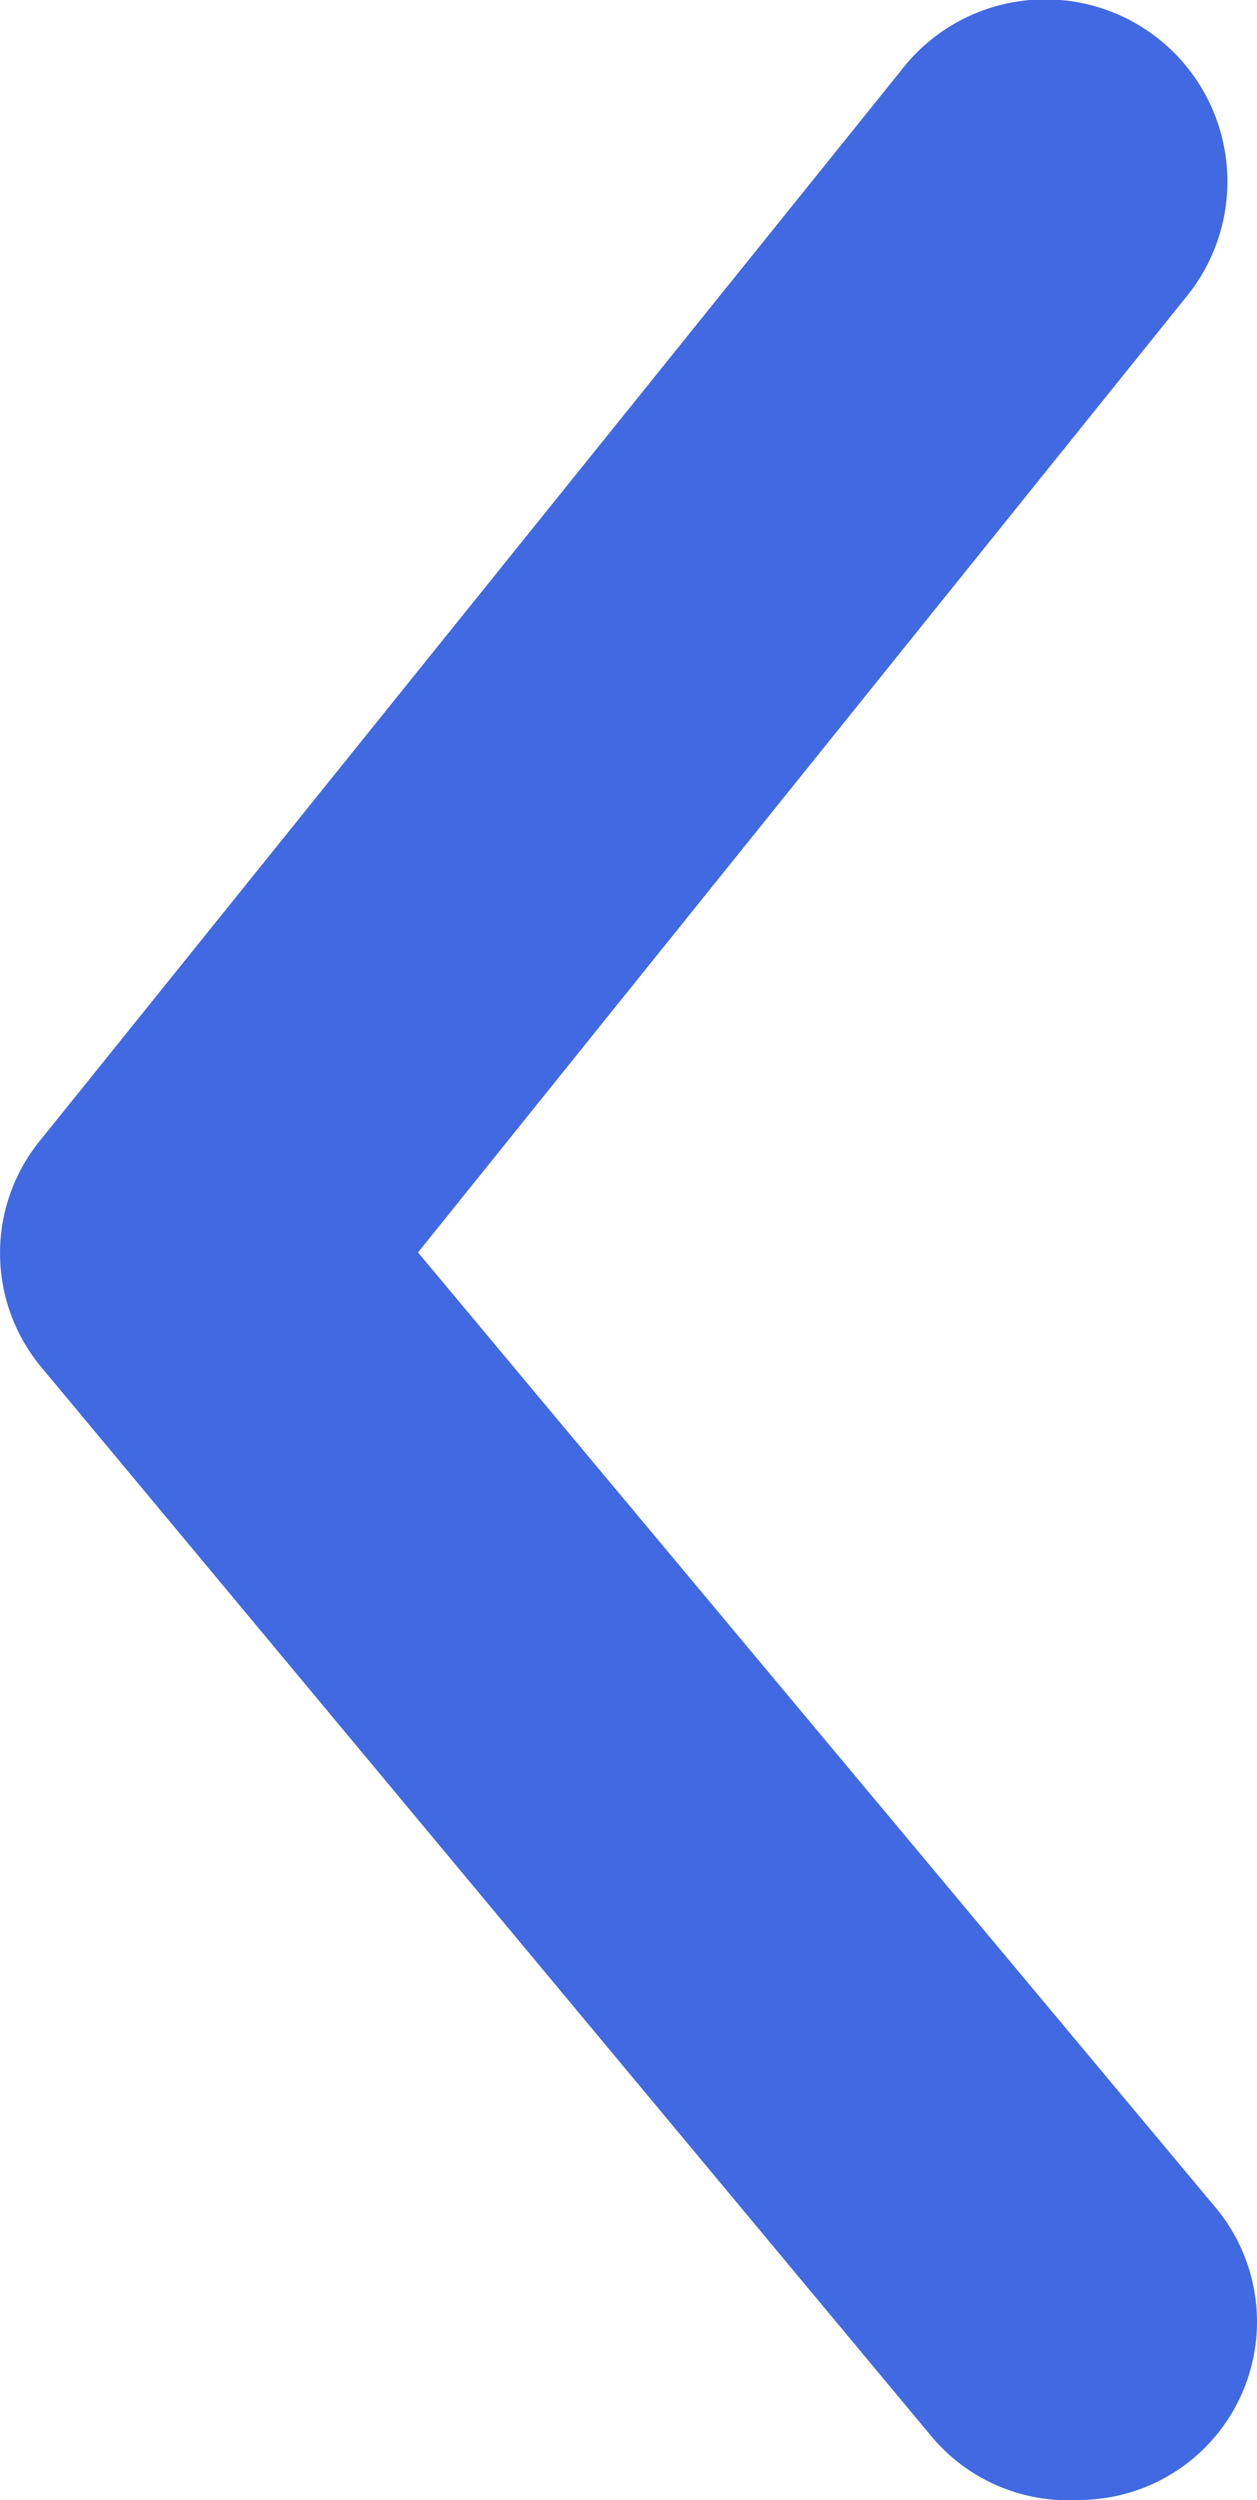 <svg xmlns="http://www.w3.org/2000/svg" width="20.902" height="41.545" viewBox="0 0 20.902 41.545">
  <path id="arrow-ios-forward-fill" d="M31.433,49a2.961,2.961,0,0,0,2.28-4.856L20.448,28.269l12.791-15.9a3.027,3.027,0,1,0-4.767-3.731L14.171,26.4a2.961,2.961,0,0,0,0,3.76l14.8,17.766A2.961,2.961,0,0,0,31.433,49Z" transform="translate(-13.497 -7.456)" fill="#4169e1"/>
</svg>
